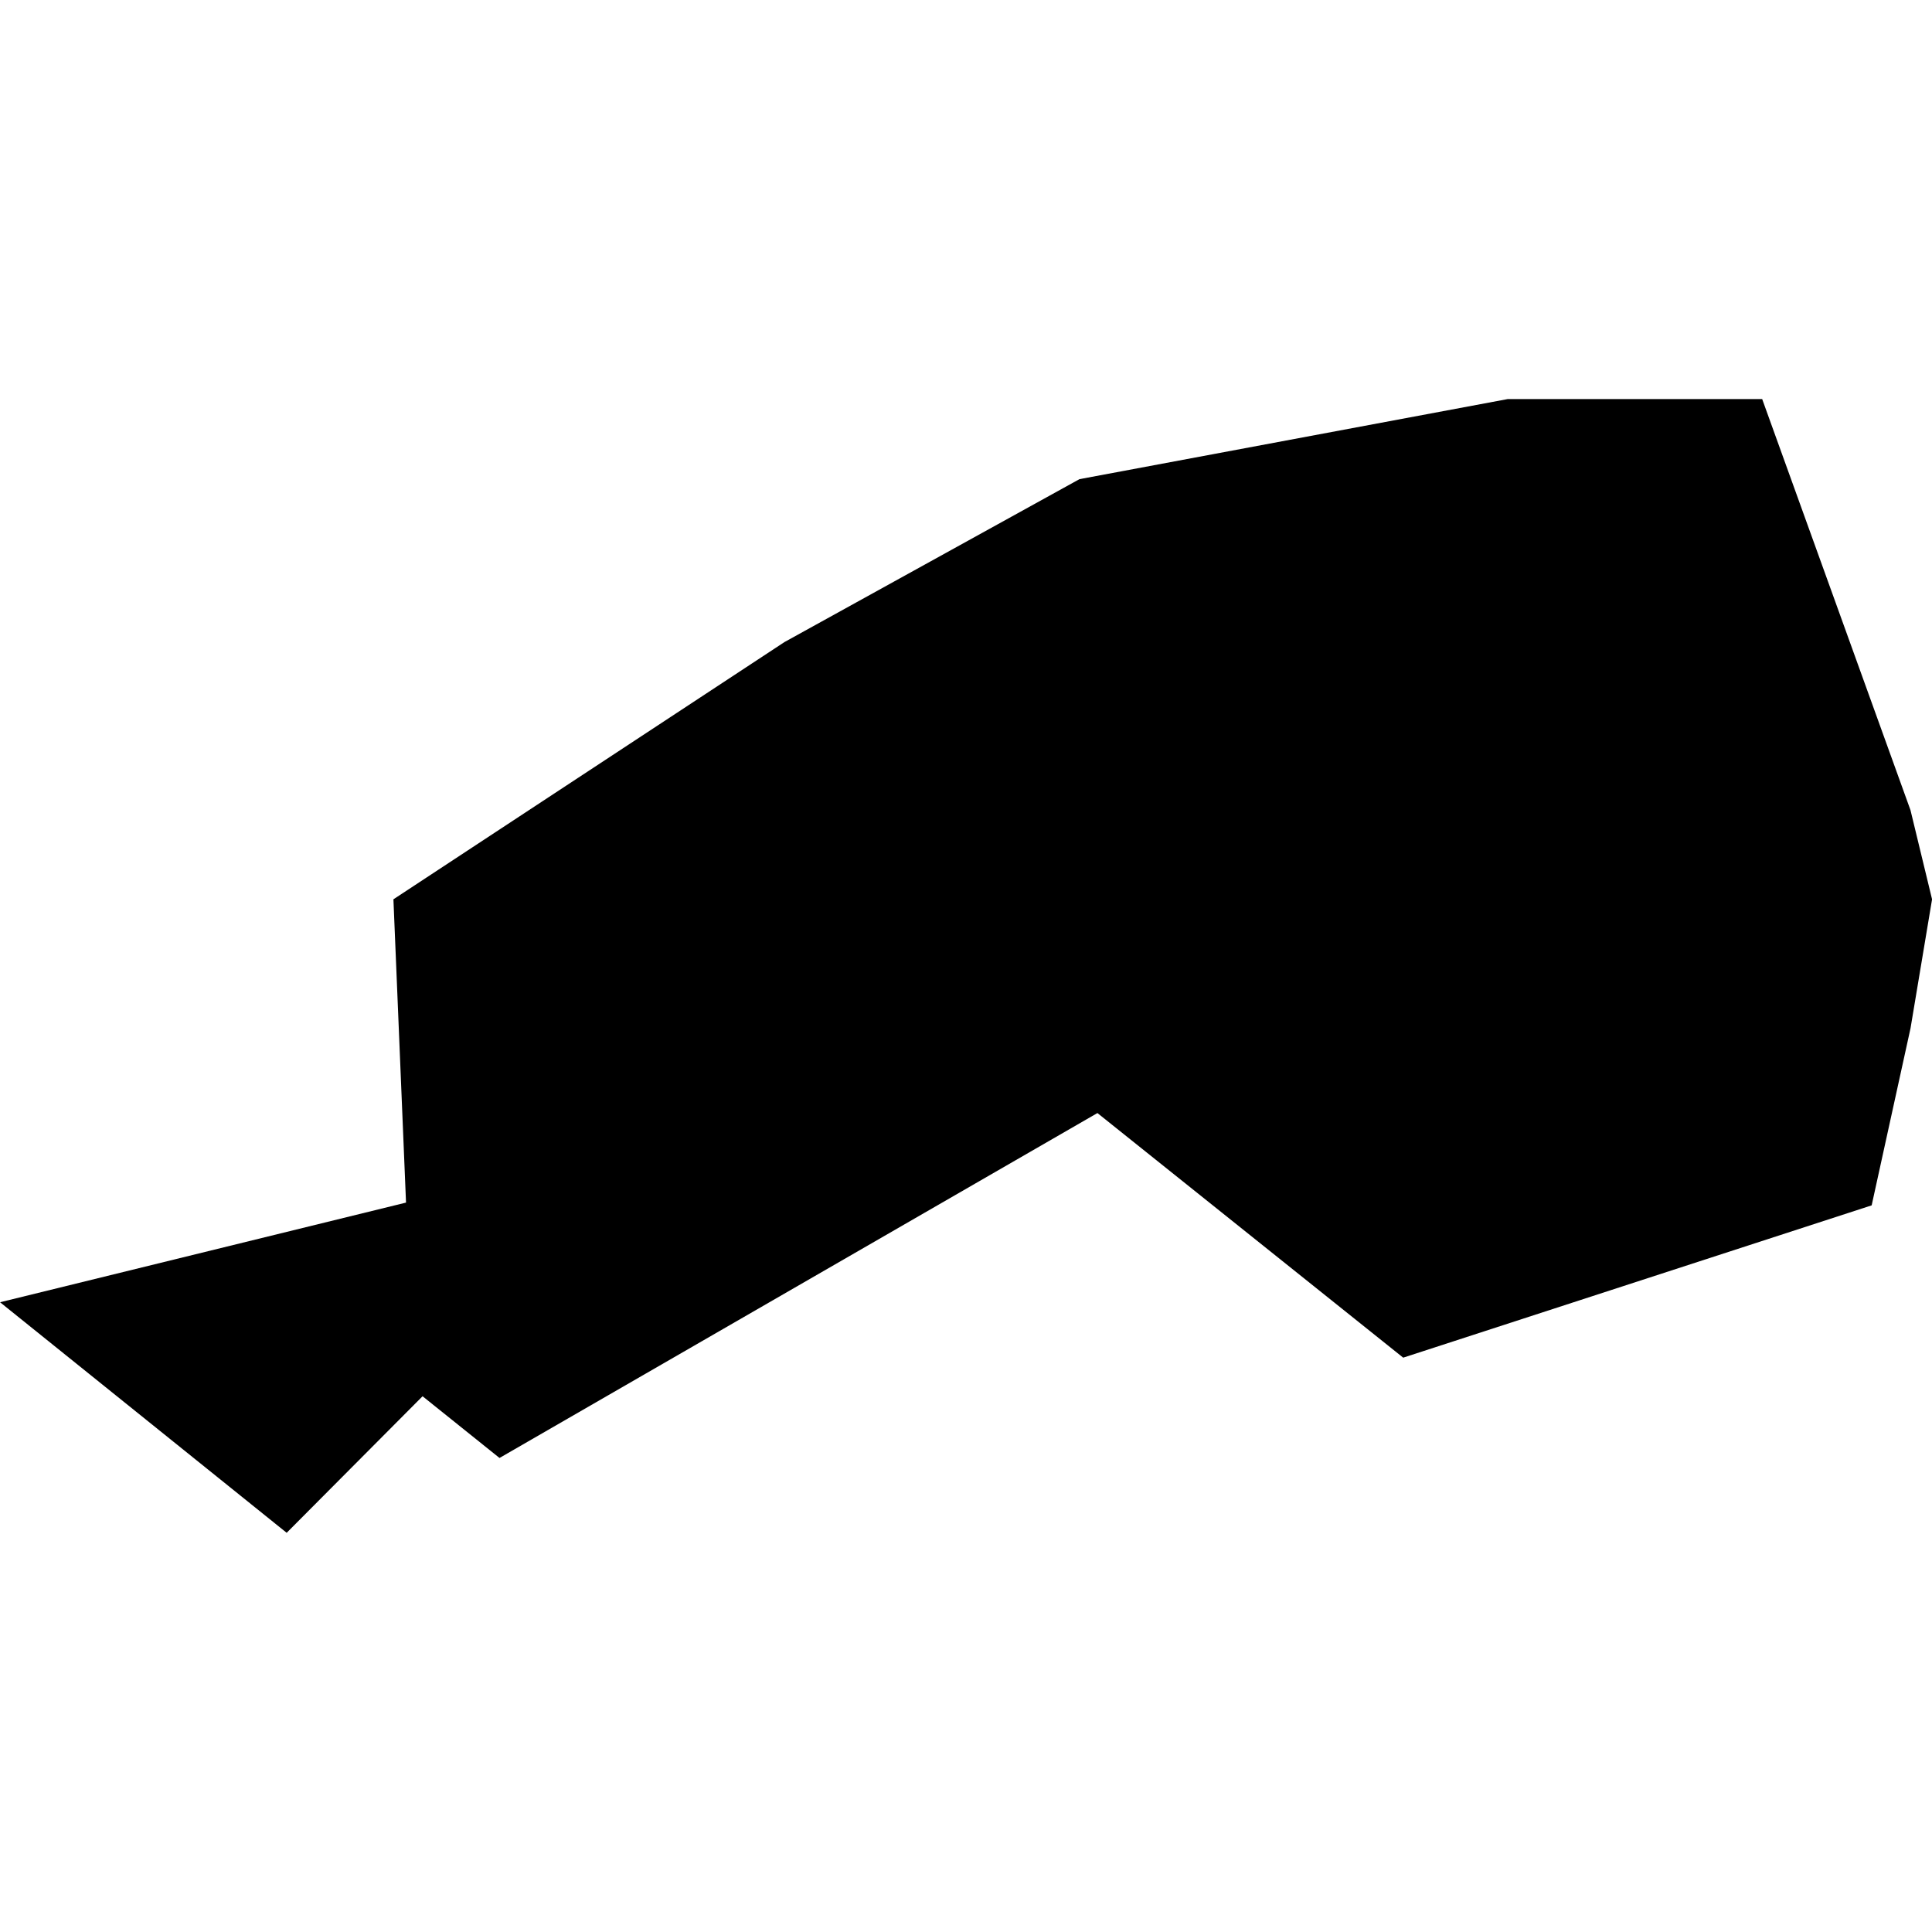 <?xml version="1.0" standalone="no"?>
<!DOCTYPE svg PUBLIC "-//W3C//DTD SVG 20010904//EN"
 "http://www.w3.org/TR/2001/REC-SVG-20010904/DTD/svg10.dtd">
<svg version="1.0" xmlns="http://www.w3.org/2000/svg"
 width="1024pt" height="1024pt" viewBox="-512 -512 1024 1024"
 preserveAspectRatio="xMidYMid meet">
  <path d="M302.551 270.992l-1.13-3.132h-1.938l-3.262.61-2.247 1.241-2.978 1.959.096 2.31-3.092.759 2.183 1.756 1.035-1.04.586.47 4.554-2.627 2.329 1.863 3.568-1.16.296-1.349.164-.982-.164-.678z" transform="scale(69.589) translate(-295.357 -272.178)"></path>
</svg>
